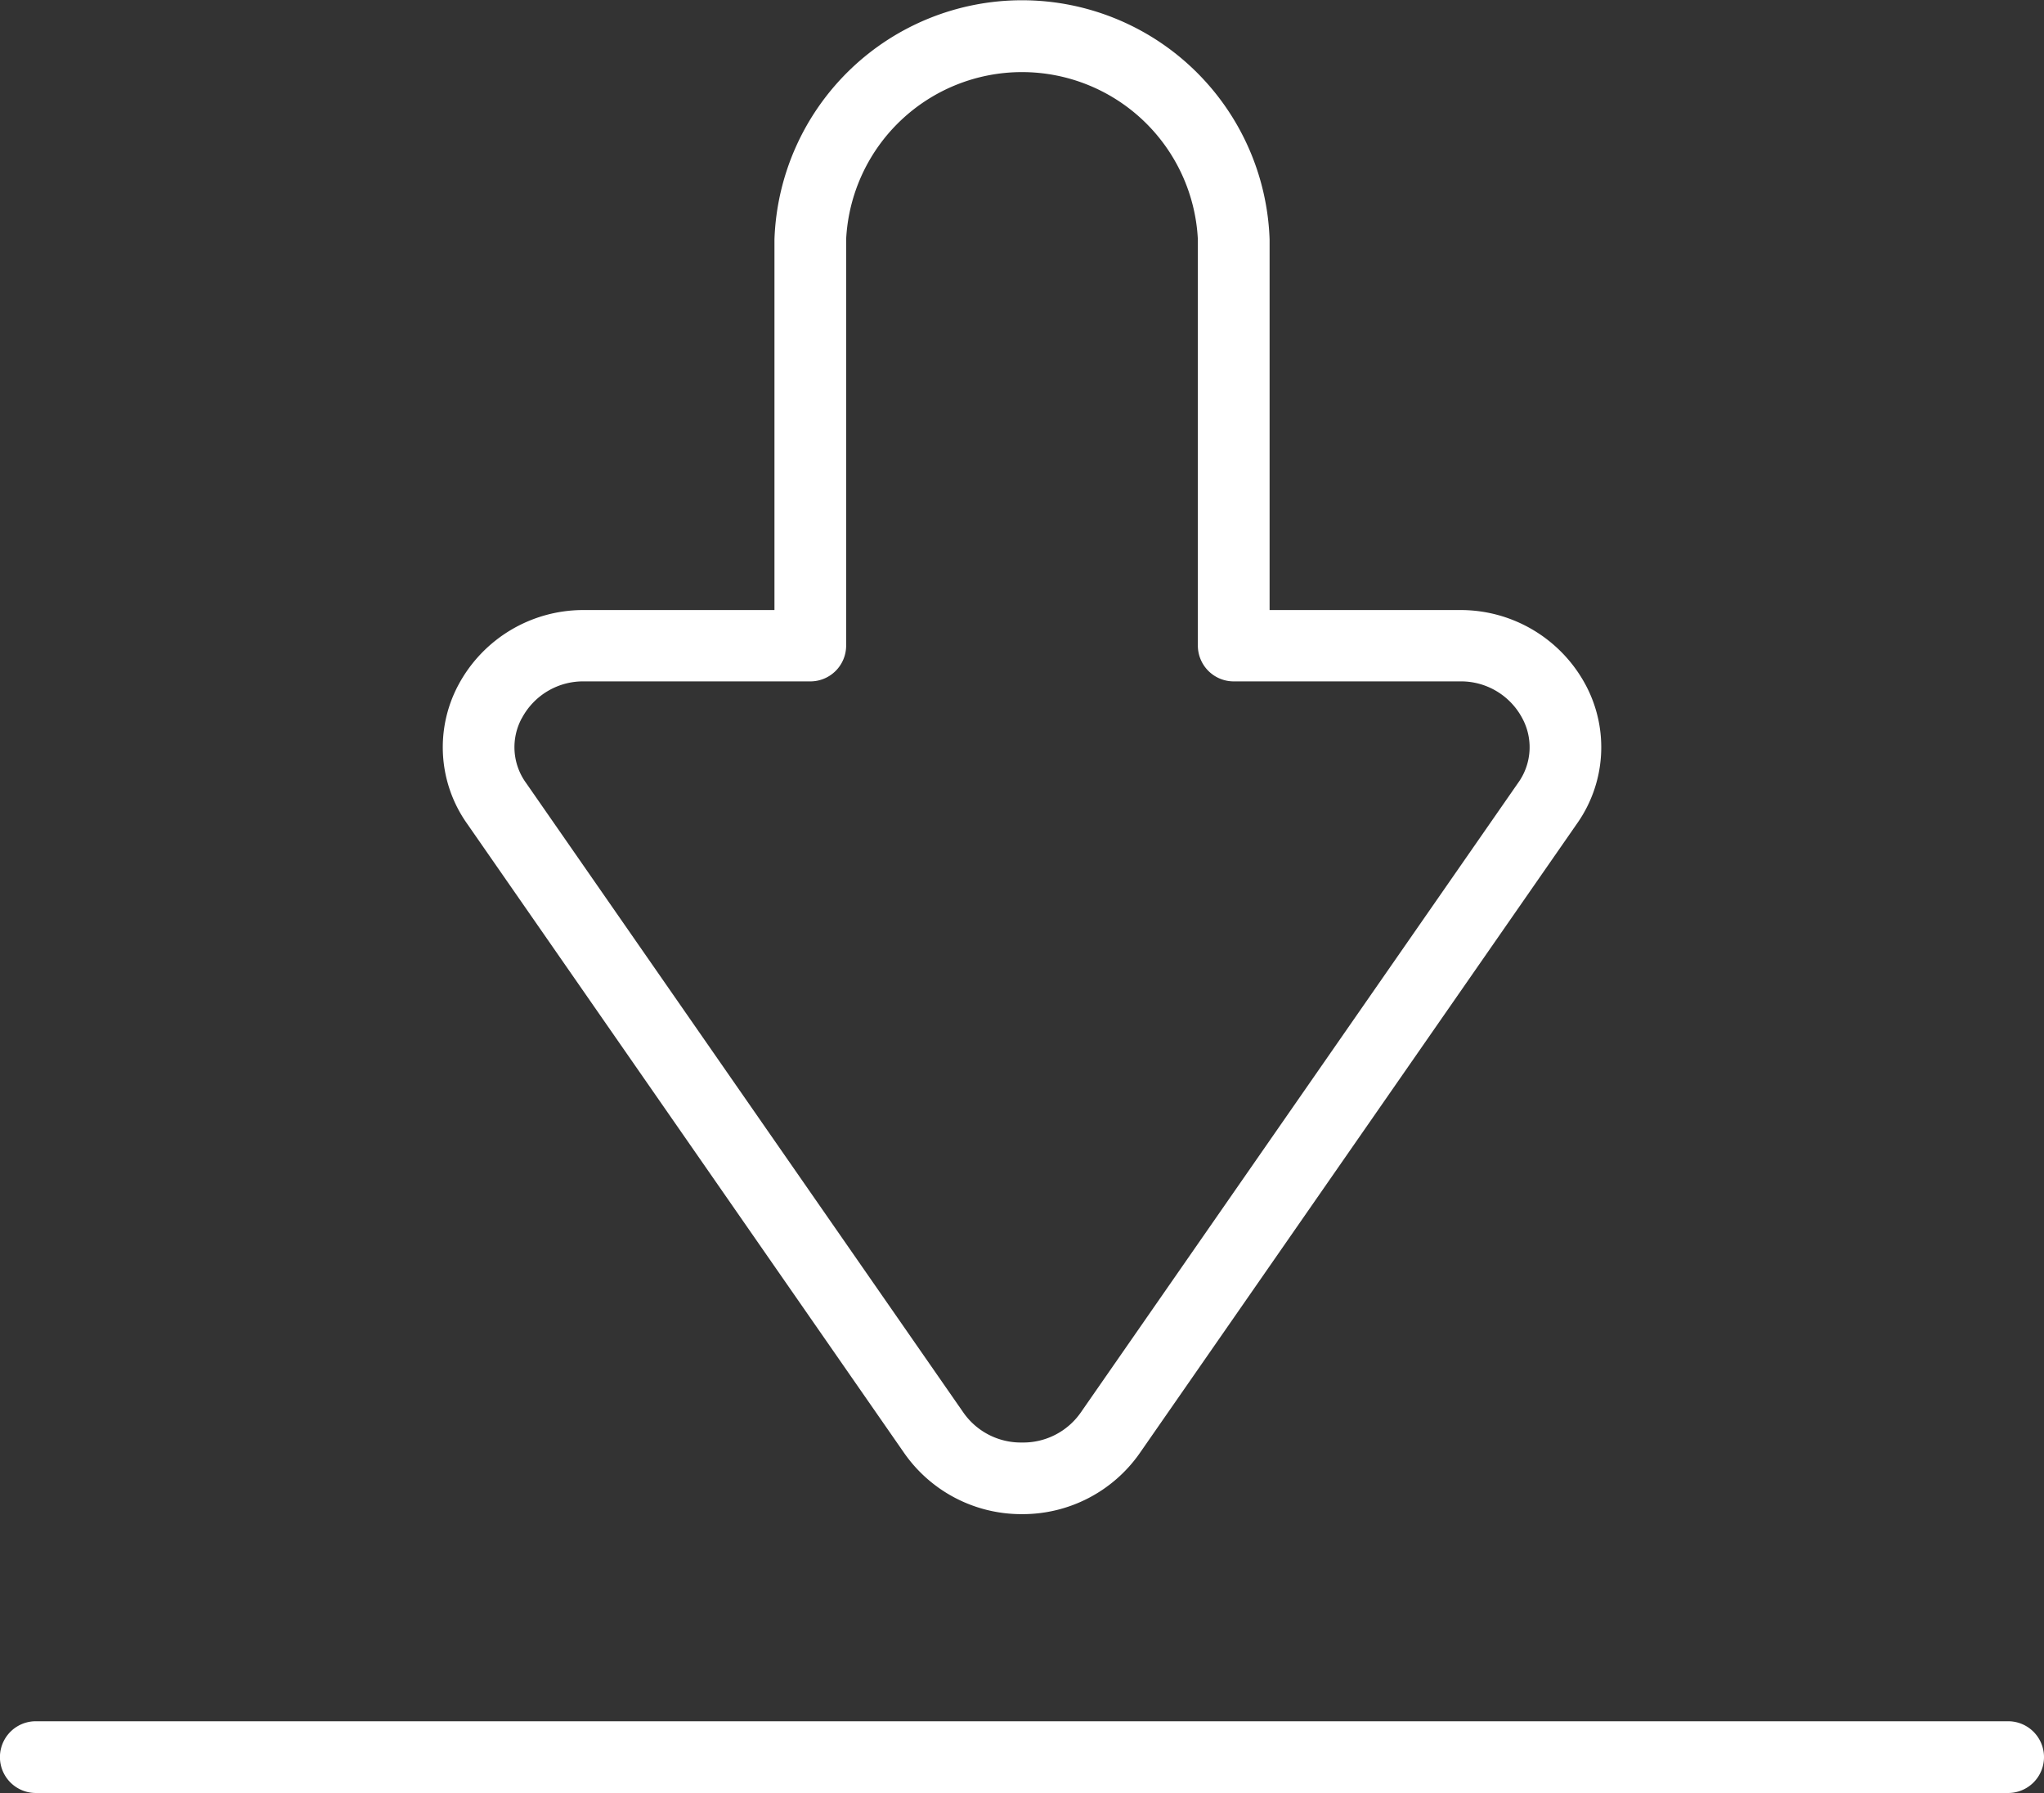 <svg xmlns="http://www.w3.org/2000/svg" width="35.382" height="31.037" viewBox="0 0 35.382 31.037">
  <rect x="0" y="0" width="35.382" height="31.037" fill="#333333" stroke="none"/>
  <g id="Komponente_3_1" data-name="Komponente 3 – 1" transform="translate(0 0)">
    <path id="Pfad_158" data-name="Pfad 158" d="M917.08,412.8a2.472,2.472,0,0,0,2.034,1.05h0a2.472,2.472,0,0,0,2.034-1.05l7.571-10.9a2.29,2.29,0,0,0,.154-2.4,2.454,2.454,0,0,0-2.189-1.3H923.4v-6.414a4.288,4.288,0,0,0-8.571,0v6.414h-3.285a2.451,2.451,0,0,0-2.188,1.3,2.288,2.288,0,0,0,.154,2.4Zm-6.624-12.727a1.2,1.2,0,0,1,1.088-.638h3.906a.62.62,0,0,0,.62-.621v-7.034a3.048,3.048,0,0,1,6.088,0v7.034a.621.621,0,0,0,.621.621h3.906a1.2,1.2,0,0,1,1.089.638,1.055,1.055,0,0,1-.074,1.121l-7.571,10.9a1.213,1.213,0,0,1-1.014.516h0a1.213,1.213,0,0,1-1.014-.516l-7.571-10.9A1.053,1.053,0,0,1,910.456,400.071Z" transform="translate(-901.423 -387.64)" fill="#fff"/>
    <path id="Pfad_159" data-name="Pfad 159" d="M936.184,417.435H902.043a.621.621,0,0,0,0,1.242h34.141a.621.621,0,0,0,0-1.242Z" transform="translate(-901.423 -387.64)" fill="#fff"/>
  </g>
</svg>
